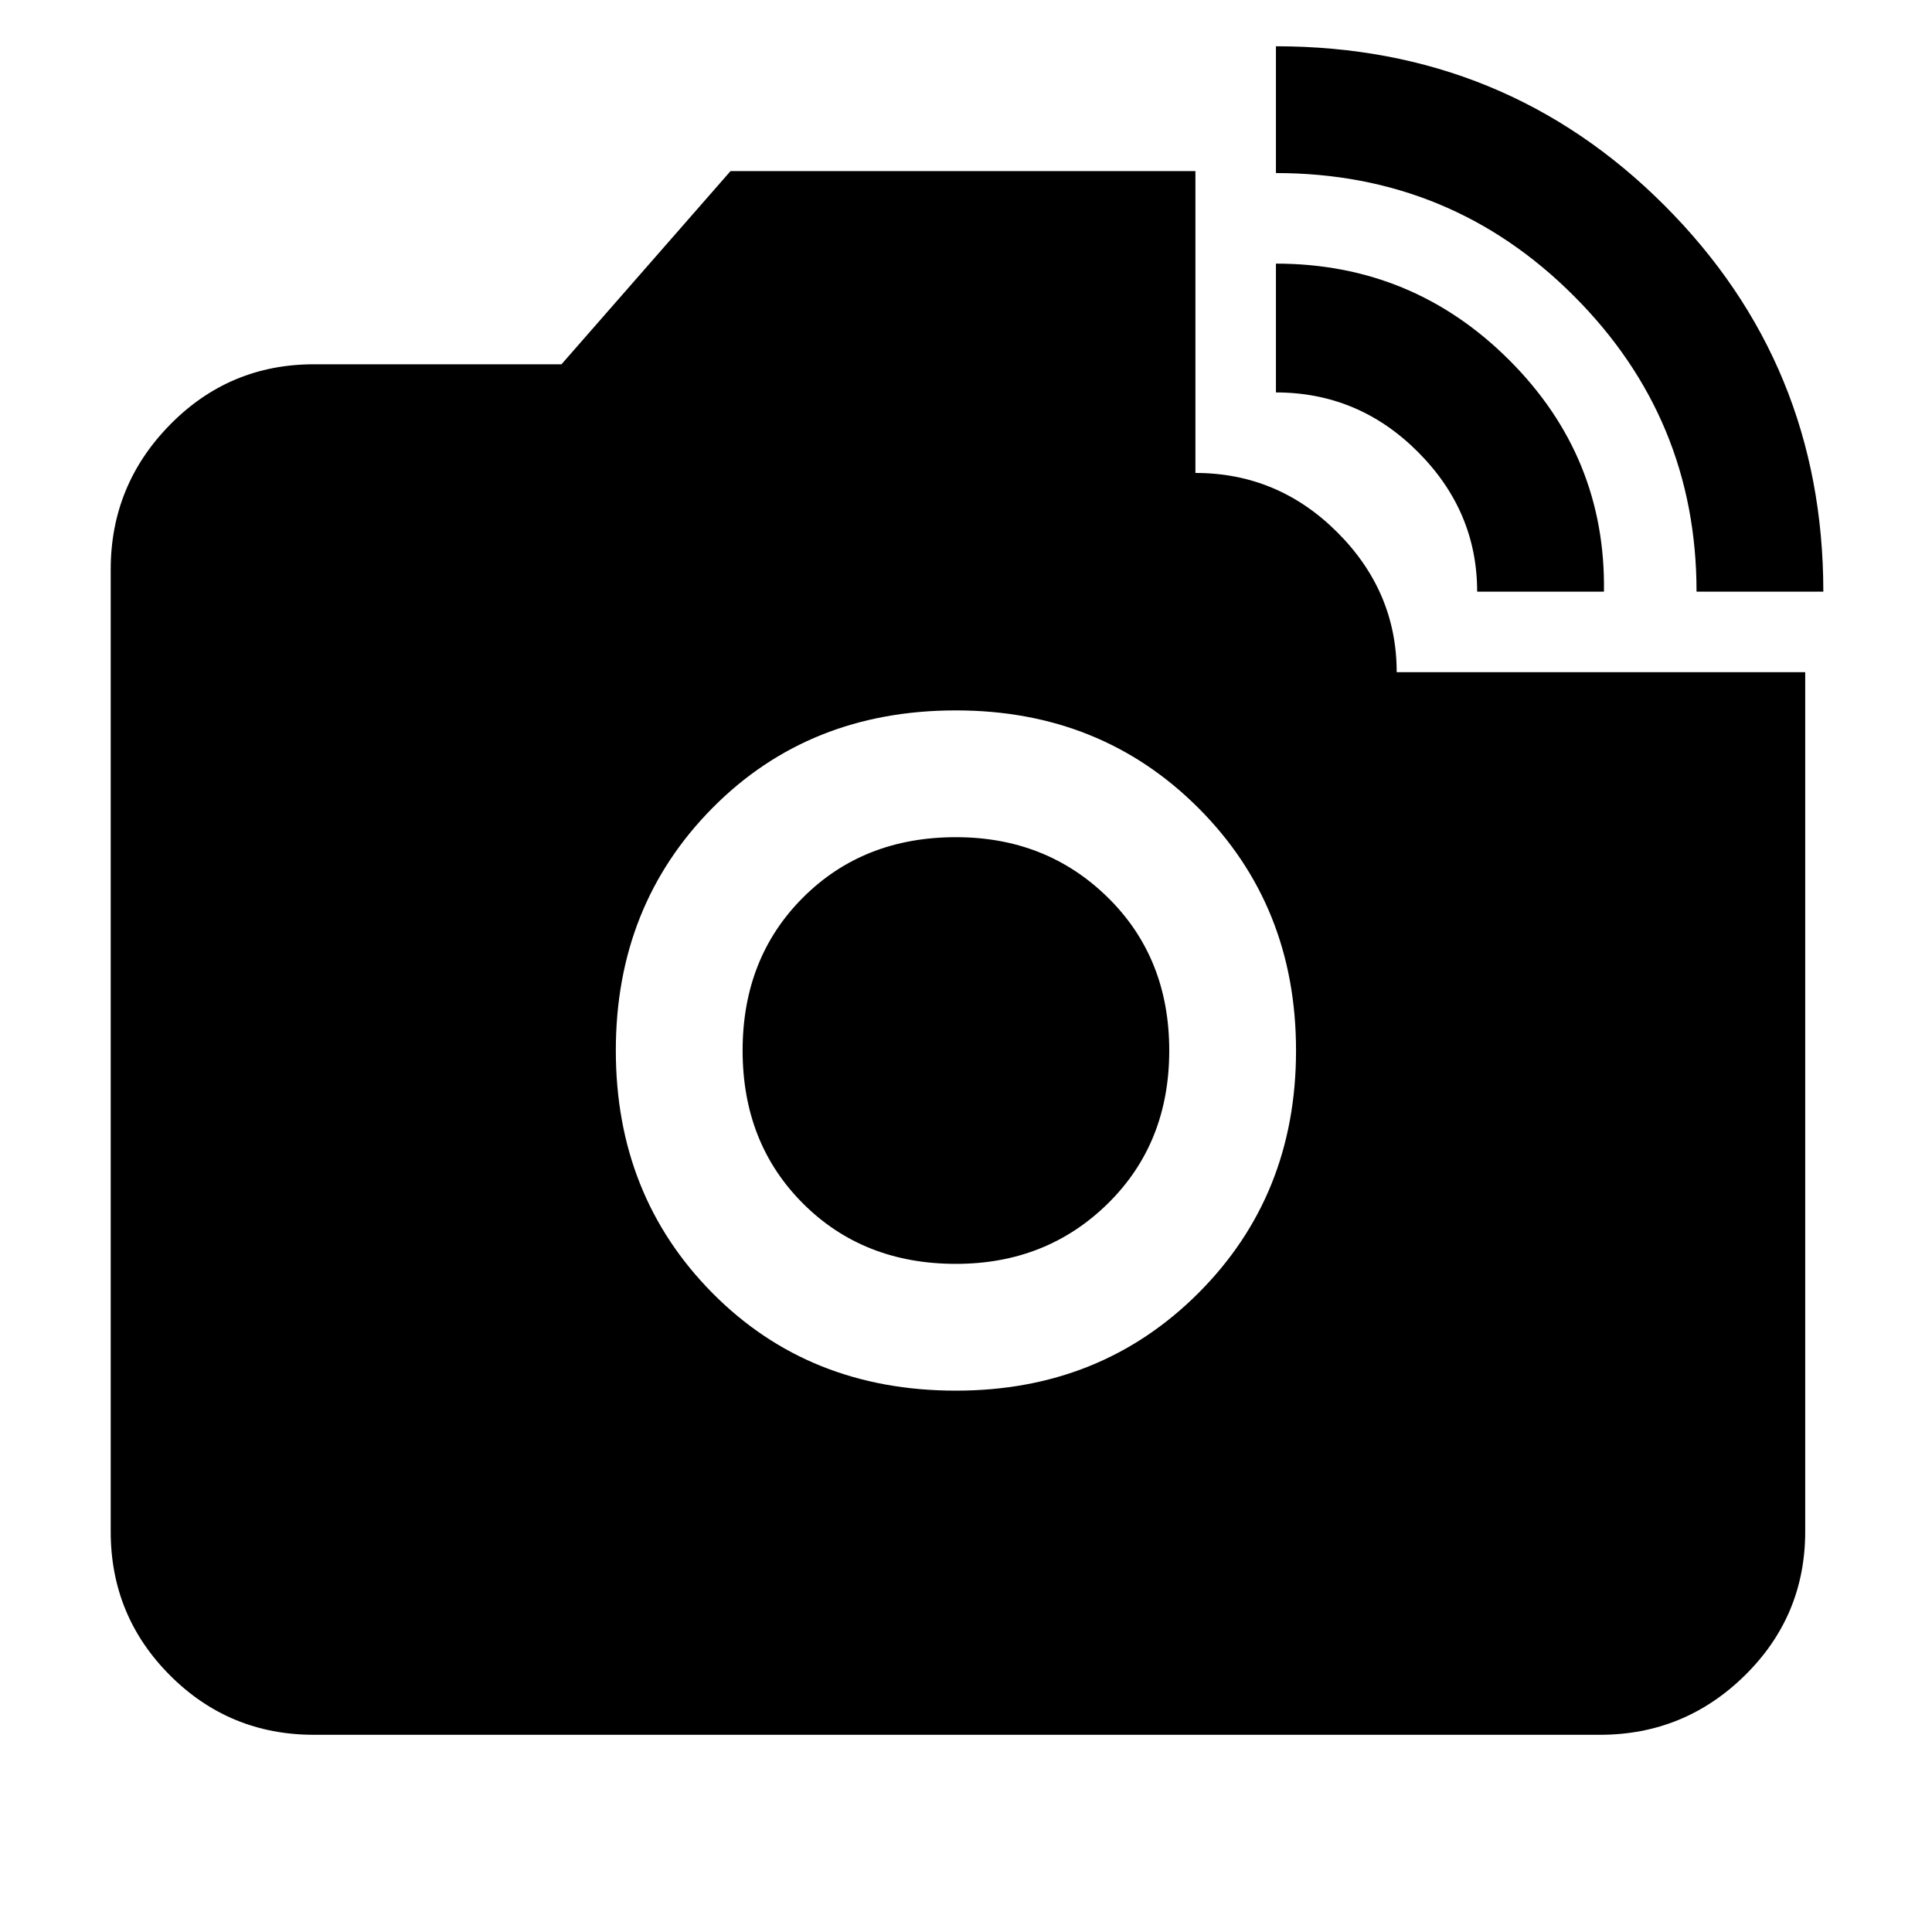 <svg xmlns="http://www.w3.org/2000/svg" height="40" width="40"><path d="M6.5 35.917q-1.75 0-2.979-1.229-1.229-1.23-1.229-2.98V11.792q0-1.75 1.229-3T6.5 7.542h5.125l3.5-4h9.625v6.25q1.708 0 2.938 1.229 1.229 1.229 1.229 2.896h8.458v17.791q0 1.75-1.25 2.98-1.25 1.229-3 1.229Zm13.292-7.125q3 0 5.02-2.021 2.021-2.021 2.021-5.021t-2.021-5.021q-2.02-2.021-5.02-2.021-3.042 0-5.042 2.021t-2 5.021q0 3 2 5.021t5.042 2.021Zm0-2.625q-1.917 0-3.167-1.25-1.25-1.25-1.25-3.167 0-1.917 1.25-3.167 1.25-1.25 3.167-1.25 1.875 0 3.146 1.25 1.27 1.25 1.27 3.167 0 1.917-1.27 3.167-1.271 1.25-3.146 1.25ZM35.125 12.25q0-3.583-2.542-6.125-2.541-2.542-6.166-2.542V.958q4.75 0 8.041 3.292 3.292 3.292 3.292 8Zm-4.542 0q0-1.667-1.229-2.896-1.229-1.229-2.937-1.229V5.458q2.833 0 4.833 2t1.958 4.792Z"/></svg>